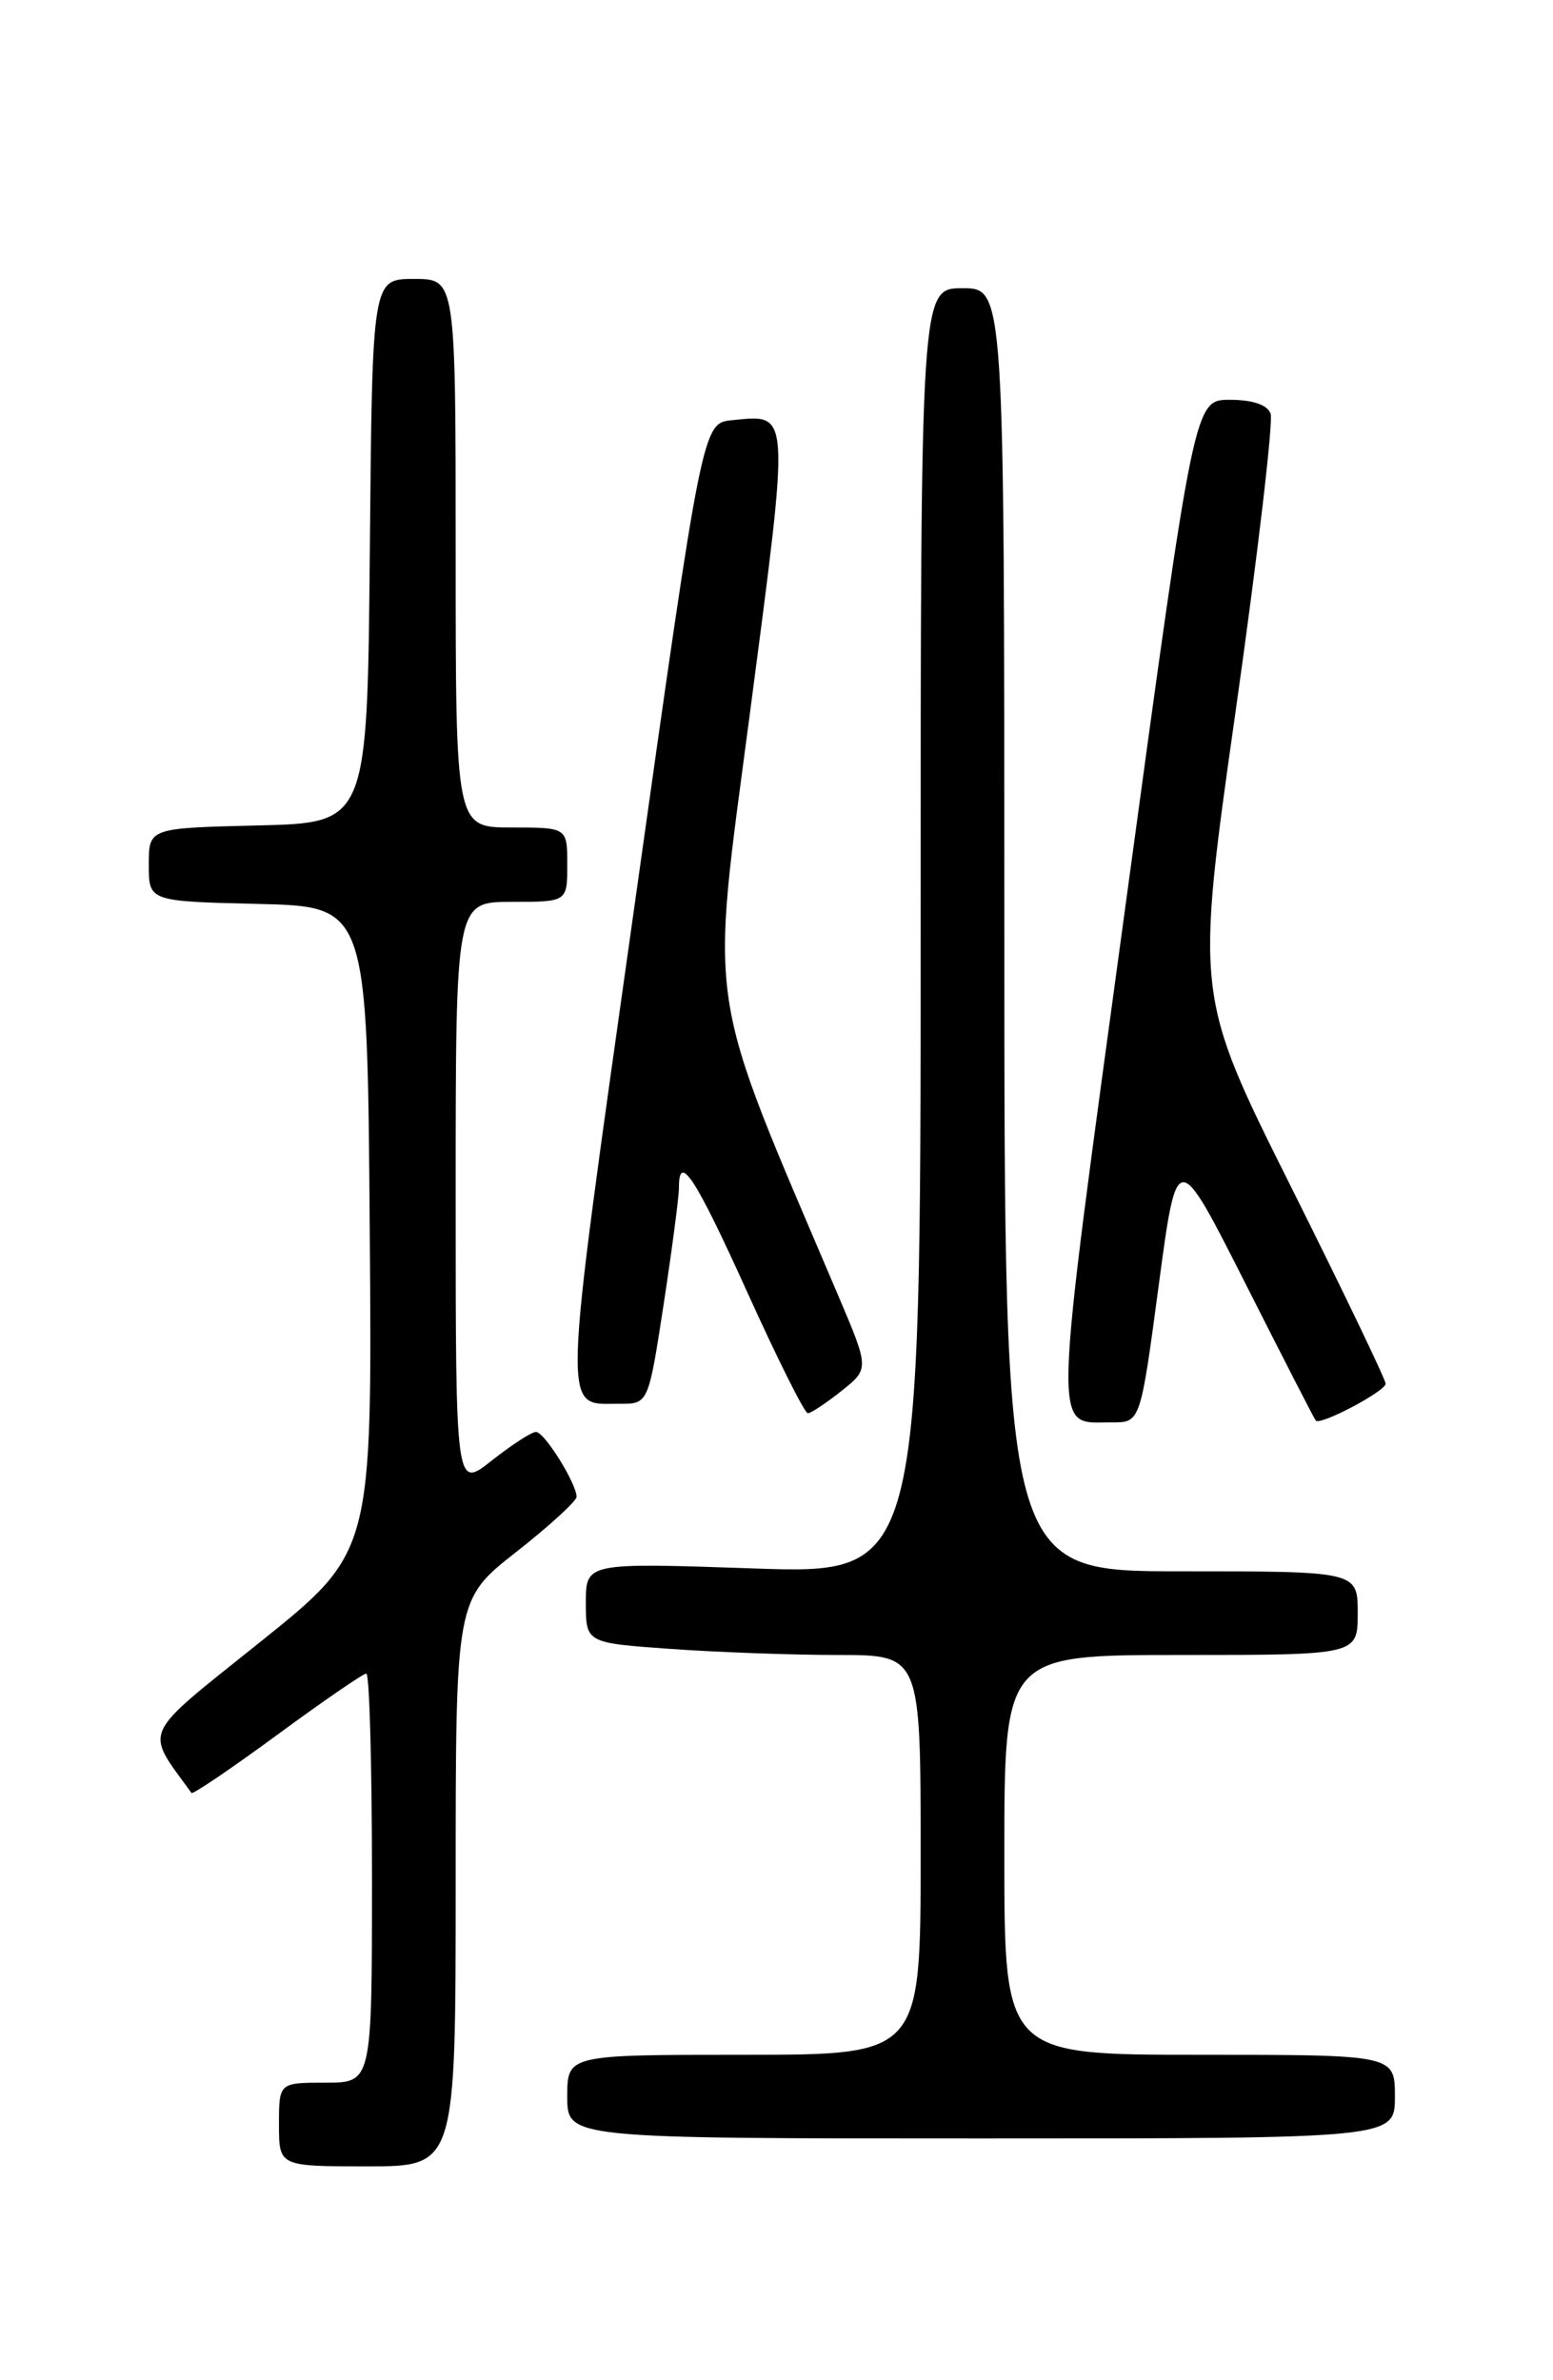 <?xml version="1.0" encoding="UTF-8" standalone="no"?>
<!DOCTYPE svg PUBLIC "-//W3C//DTD SVG 1.1//EN" "http://www.w3.org/Graphics/SVG/1.1/DTD/svg11.dtd" >
<svg xmlns="http://www.w3.org/2000/svg" xmlns:xlink="http://www.w3.org/1999/xlink" version="1.1" viewBox="0 0 167 256">
 <g >
 <path fill="currentColor"
d=" M 49.00 202.52 C 49.00 172.03 49.00 172.03 55.50 166.93 C 59.08 164.12 62.00 161.44 62.00 160.99 C 62.00 159.56 58.54 154.01 57.64 154.01 C 57.17 154.00 55.04 155.39 52.89 157.08 C 49.00 160.17 49.00 160.17 49.00 128.58 C 49.00 97.00 49.00 97.00 55.00 97.00 C 61.00 97.00 61.00 97.00 61.00 93.00 C 61.00 89.00 61.00 89.00 55.00 89.00 C 49.00 89.00 49.00 89.00 49.00 59.50 C 49.00 30.00 49.00 30.00 44.52 30.00 C 40.03 30.00 40.03 30.00 39.77 59.25 C 39.50 88.50 39.50 88.50 27.75 88.78 C 16.00 89.06 16.00 89.06 16.00 93.00 C 16.00 96.94 16.00 96.94 27.75 97.22 C 39.50 97.50 39.50 97.50 39.76 132.21 C 40.03 166.93 40.03 166.93 28.02 176.57 C 14.98 187.03 15.53 185.83 20.59 192.84 C 20.73 193.02 24.88 190.21 29.81 186.59 C 34.74 182.96 39.06 180.00 39.39 180.00 C 39.73 180.00 40.00 189.90 40.00 202.00 C 40.00 224.00 40.00 224.00 35.00 224.00 C 30.00 224.00 30.00 224.00 30.00 228.50 C 30.00 233.00 30.00 233.00 39.50 233.00 C 49.00 233.00 49.00 233.00 49.00 202.52 Z  M 150.00 225.50 C 150.00 221.00 150.00 221.00 129.00 221.00 C 108.00 221.00 108.00 221.00 108.00 199.50 C 108.00 178.00 108.00 178.00 127.00 178.00 C 146.00 178.00 146.00 178.00 146.00 173.50 C 146.00 169.00 146.00 169.00 127.00 169.00 C 108.00 169.00 108.00 169.00 108.00 100.00 C 108.00 31.00 108.00 31.00 103.50 31.00 C 99.00 31.00 99.00 31.00 99.00 100.16 C 99.00 169.31 99.00 169.31 81.00 168.69 C 63.00 168.07 63.00 168.07 63.00 172.38 C 63.00 176.70 63.00 176.70 72.15 177.35 C 77.19 177.71 85.29 178.00 90.15 178.00 C 99.00 178.00 99.00 178.00 99.00 199.50 C 99.00 221.00 99.00 221.00 80.00 221.00 C 61.00 221.00 61.00 221.00 61.00 225.50 C 61.00 230.00 61.00 230.00 105.50 230.00 C 150.00 230.00 150.00 230.00 150.00 225.50 Z  M 124.60 138.25 C 126.57 123.50 126.57 123.50 133.90 138.00 C 137.93 145.97 141.34 152.63 141.49 152.79 C 141.98 153.34 149.00 149.63 149.00 148.82 C 149.00 148.38 144.40 138.79 138.77 127.53 C 128.54 107.04 128.54 107.04 132.87 76.50 C 135.25 59.70 136.94 45.29 136.63 44.48 C 136.27 43.53 134.69 43.00 132.25 43.00 C 128.43 43.00 128.43 43.00 121.07 97.10 C 113.06 155.98 113.14 152.95 119.56 152.98 C 122.63 153.00 122.63 153.00 124.60 138.25 Z  M 90.49 149.60 C 93.48 147.21 93.48 147.21 90.14 139.35 C 75.72 105.43 76.34 109.50 80.67 76.50 C 84.96 43.77 85.01 44.58 78.75 45.19 C 75.54 45.50 75.54 45.50 68.23 97.42 C 60.33 153.53 60.41 150.95 66.61 150.98 C 69.72 151.00 69.72 151.00 71.37 140.25 C 72.27 134.34 73.01 128.71 73.01 127.75 C 72.99 123.89 74.76 126.60 80.37 139.01 C 83.60 146.15 86.52 152.00 86.87 152.00 C 87.22 151.99 88.84 150.91 90.49 149.60 Z "/>
</g>
</svg>